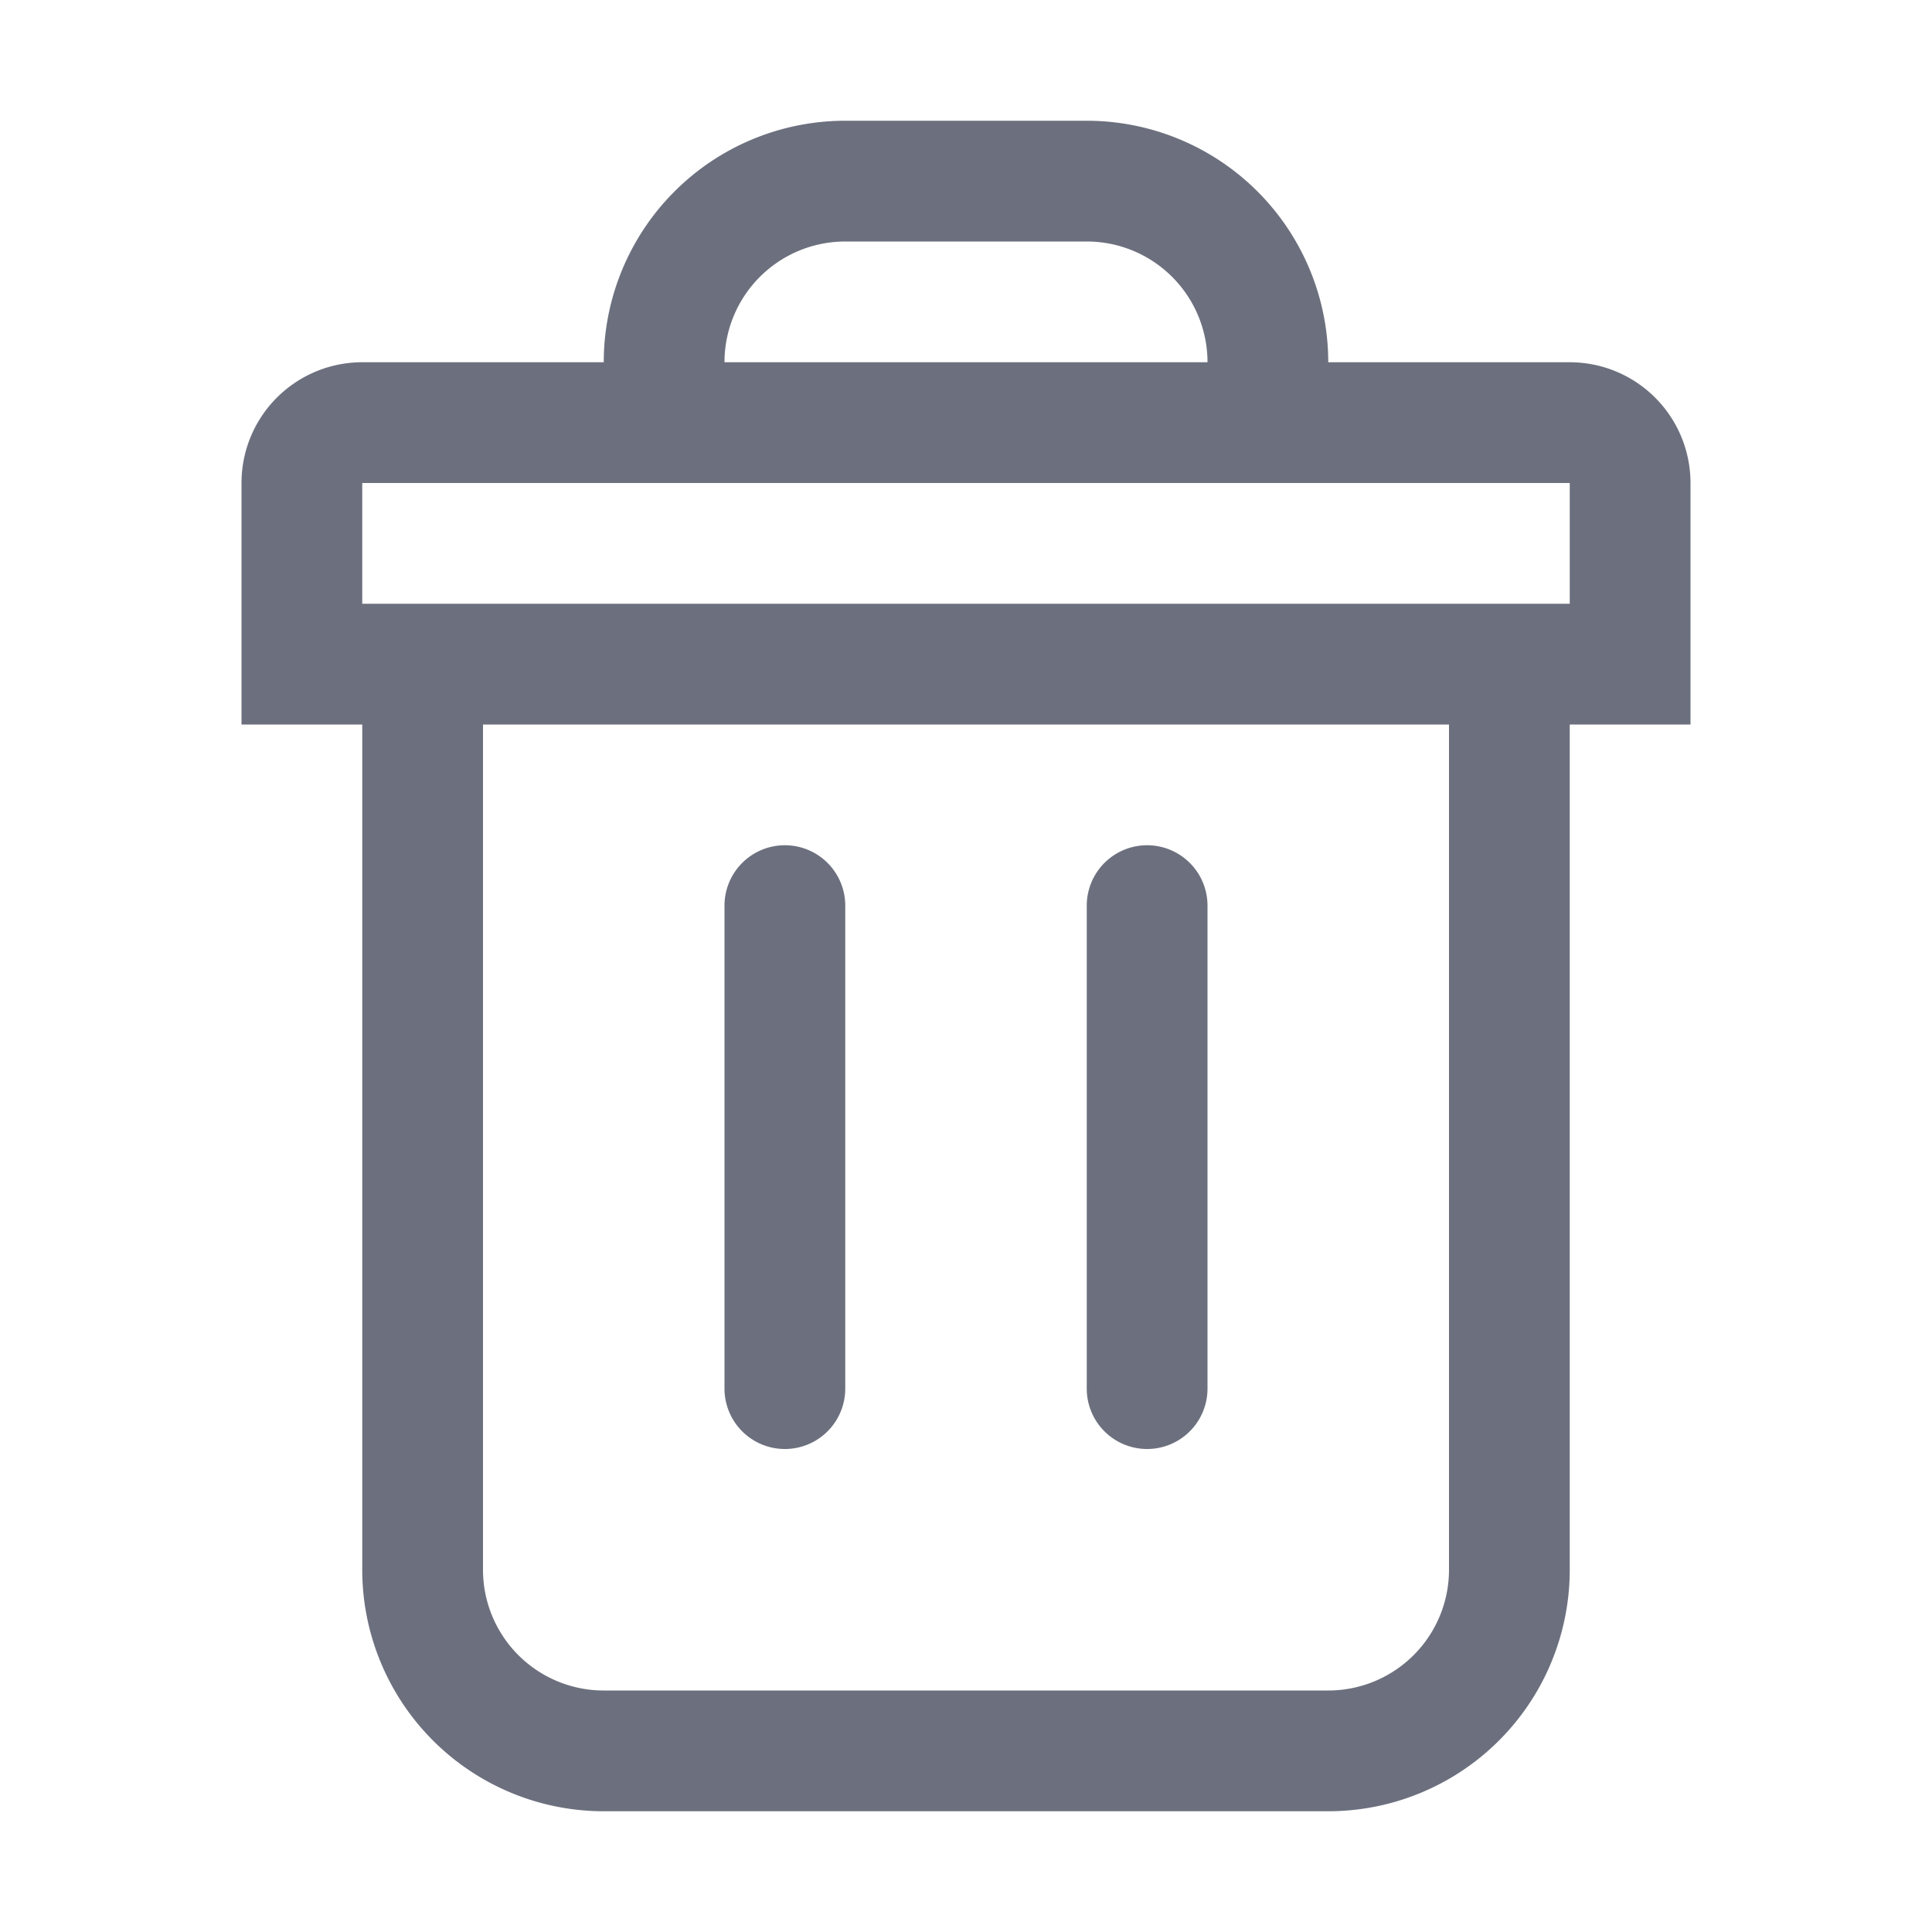 <svg width="16" height="16" viewBox="0 0 16 16" fill="none" xmlns="http://www.w3.org/2000/svg"><g clip-path="url(#clip0_142_1502)"><path fill-rule="evenodd" clip-rule="evenodd" d="M7 2h2a1 1 0 011 1H6a1 1 0 011-1zM5 3a2 2 0 012-2h2a2 2 0 012 2h2a1 1 0 011 1v2h-1v7a2 2 0 01-2 2H5a2 2 0 01-2-2V6H2V4a1 1 0 011-1h2zm6 1H3v1h10V4h-2zM4 6h8v7a1 1 0 01-1 1H5a1 1 0 01-1-1V6zm2.5 1a.5.5 0 00-.5.5v4a.5.5 0 001 0v-4a.5.5 0 00-.5-.5zm2.5.5a.5.5 0 011 0v4a.5.5 0 01-1 0v-4z" fill="#6C707E"/></g><defs><clipPath id="clip0_142_1502"><path fill="#fff" d="M0 0h16v16H0z"/></clipPath></defs></svg>